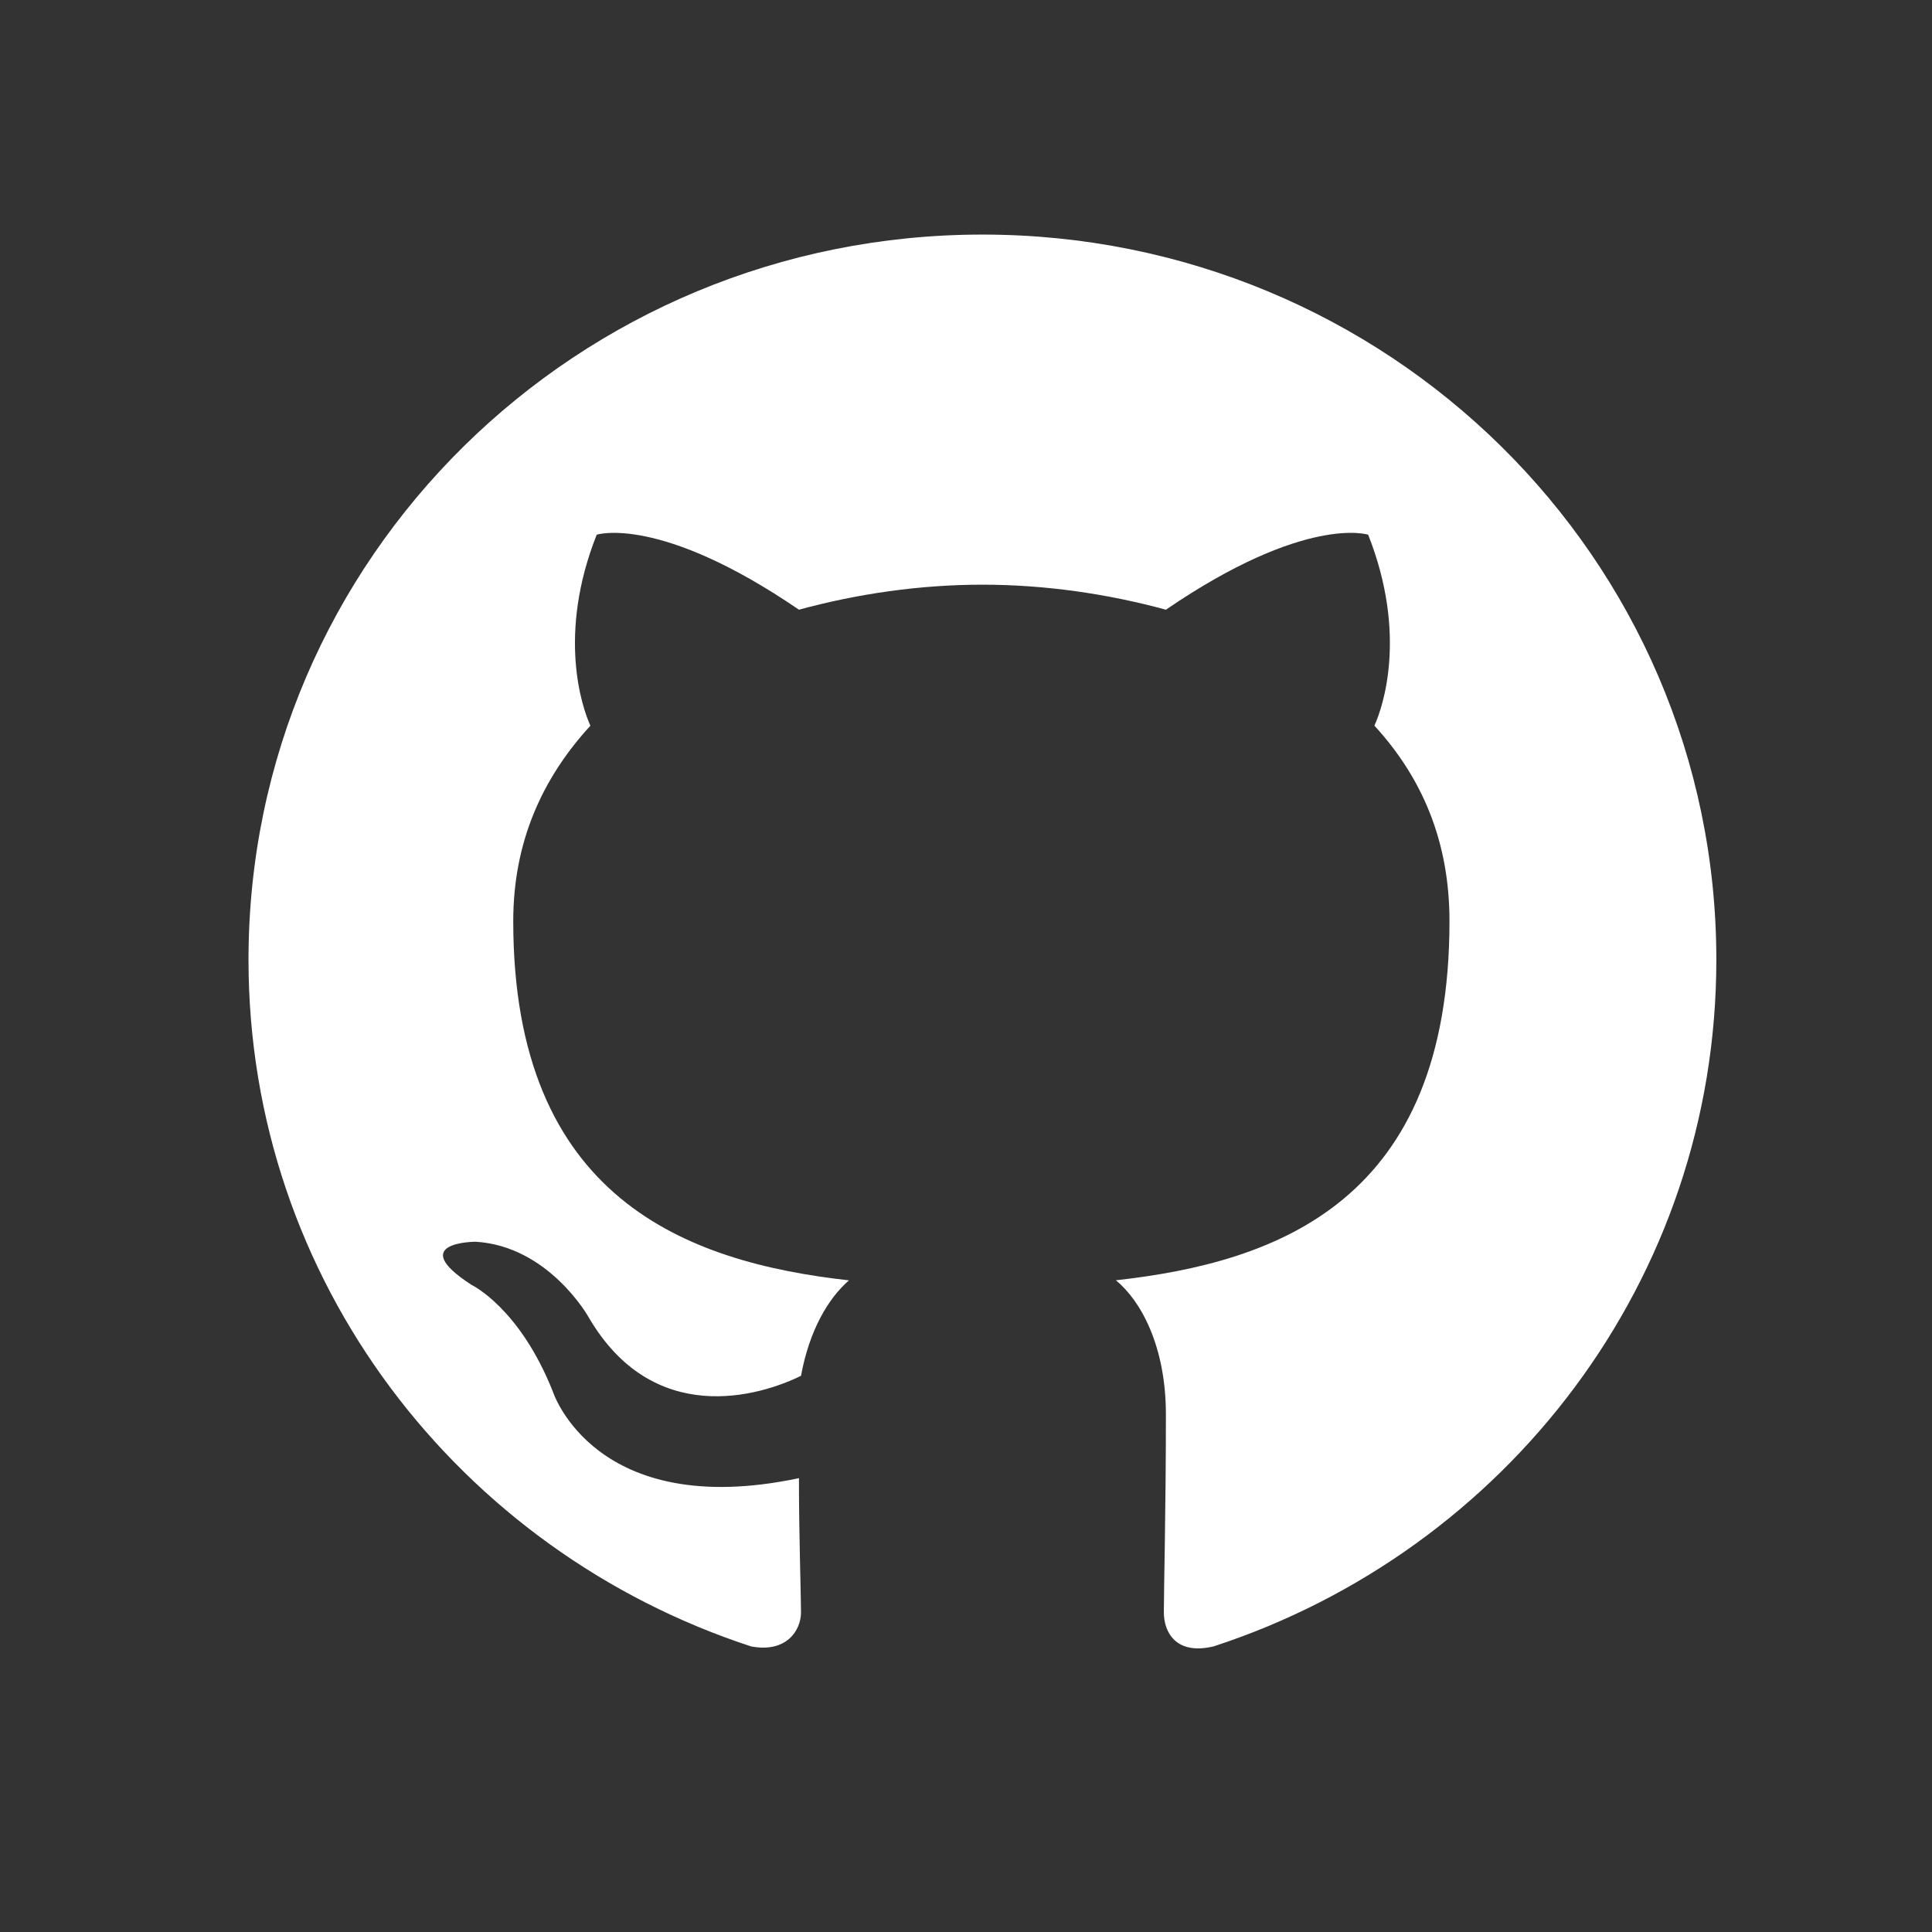 <?xml version="1.0" encoding="UTF-8" standalone="no"?>
<svg
   xmlns:dc="http://purl.org/dc/elements/1.1/"
   xmlns:cc="http://creativecommons.org/ns#"
   xmlns:rdf="http://www.w3.org/1999/02/22-rdf-syntax-ns#"
   xmlns:svg="http://www.w3.org/2000/svg"
   xmlns="http://www.w3.org/2000/svg"
   xmlns:sodipodi="http://sodipodi.sourceforge.net/DTD/sodipodi-0.dtd"
   xmlns:inkscape="http://www.inkscape.org/namespaces/inkscape"
   fill="#000000"
   height="24"
   viewBox="0 0 24 24"
   width="24"
   id="svg2"
   version="1.1"
   inkscape:version="0.48.4 r9939"
   sodipodi:docname="ic_get_app_black_24px.svg">
  <rect x="0" y="0" width="24" height="24" fill="#333333" stroke="none"/>
  <defs
     id="defs10" />
  <sodipodi:namedview
     pagecolor="#ffffff"
     bordercolor="#666666"
     borderopacity="1"
     objecttolerance="10"
     gridtolerance="10"
     guidetolerance="10"
     inkscape:pageopacity="0"
     inkscape:pageshadow="2"
     inkscape:window-width="640"
     inkscape:window-height="480"
     id="namedview8"
     showgrid="false"
     inkscape:zoom="9.8333333"
     inkscape:cx="12"
     inkscape:cy="12"
     inkscape:window-x="2028"
     inkscape:window-y="283"
     inkscape:window-maximized="0"
     inkscape:current-layer="svg2" />
  <path
     d="M0 0h24v24H0z"
     fill="none"
     id="path6" />
  <g
     id="g2993"
     transform="matrix(0.731,0,0,0.797,3.087,2.886)">
    <path
       id="path2995"
       d="M 12.472,0.035 C 5.598,0.035 0,5.067 0,11.339 c 0,4.996 3.579,9.213 8.539,10.701 0.602,0.106 0.85,-0.248 0.85,-0.531 0,-0.283 -0.035,-1.169 -0.035,-2.091 C 5.882,20.091 5.173,18.071 5.173,18.071 4.606,16.76 3.791,16.406 3.791,16.406 c -1.134,-0.673 0.071,-0.673 0.071,-0.673 1.24,0.071 1.913,1.169 1.913,1.169 1.098,1.736 2.906,1.24 3.614,0.921 0.142,-0.709 0.461,-1.205 0.815,-1.488 -2.764,-0.283 -5.705,-1.276 -5.705,-5.598 0,-1.24 0.496,-2.232 1.311,-3.047 C 5.669,7.406 5.244,6.272 5.917,4.713 c 0,0 1.063,-0.319 3.437,1.169 0.992,-0.248 2.055,-0.39 3.118,-0.39 1.063,0 2.126,0.142 3.118,0.39 2.374,-1.488 3.437,-1.169 3.437,-1.169 0.673,1.559 0.248,2.693 0.106,2.976 0.815,0.815 1.276,1.807 1.276,3.047 0,4.358 -2.906,5.315 -5.669,5.598 0.425,0.319 0.85,1.028 0.85,2.091 0,1.488 -0.035,2.728 -0.035,3.083 0,0.319 0.213,0.673 0.85,0.531 4.961,-1.488 8.539,-5.705 8.539,-10.701 0,-6.272 -5.598,-11.303 -12.472,-11.303 z"
       style="fill:white;fill-opacity:1;fill-rule:nonzero;stroke:none"
       inkscape:connector-curvature="0" />
  </g>
</svg>
